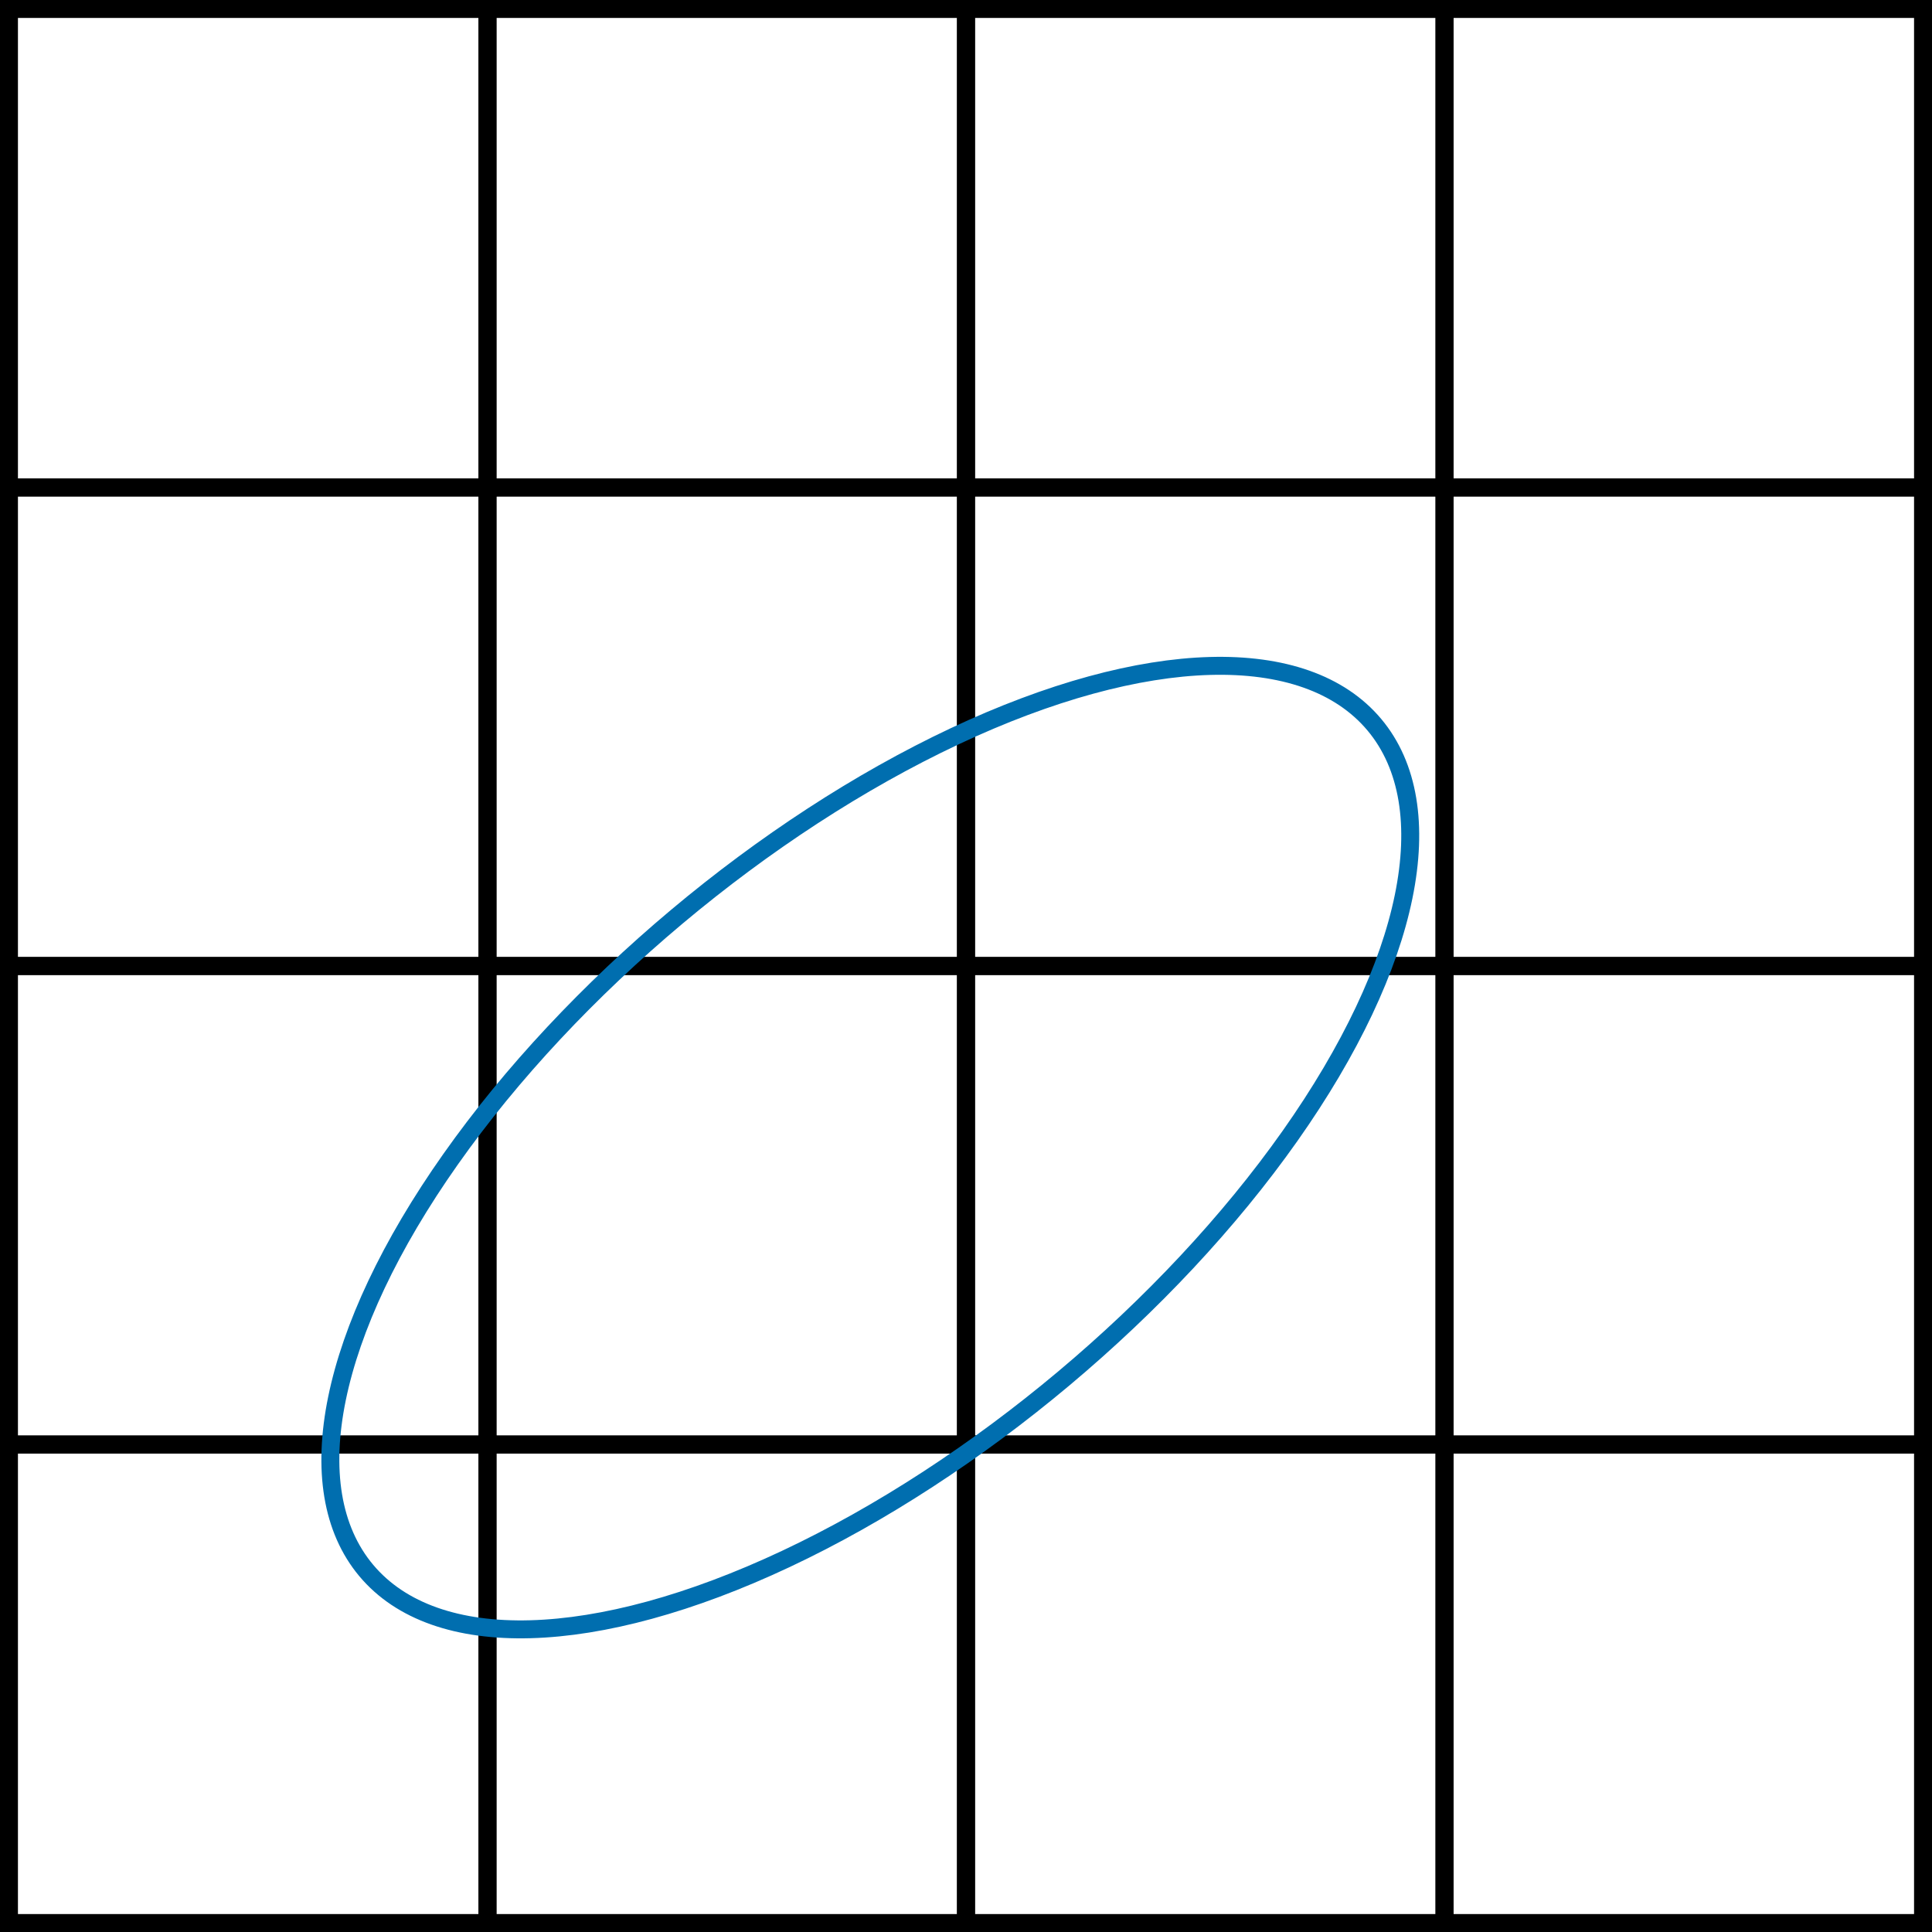 <?xml version="1.0" encoding="UTF-8"?>
<!-- Do not edit this file with editors other than draw.io -->
<!DOCTYPE svg PUBLIC "-//W3C//DTD SVG 1.1//EN" "http://www.w3.org/Graphics/SVG/1.1/DTD/svg11.dtd">
<svg xmlns="http://www.w3.org/2000/svg" style="background: transparent; background-color: transparent; color-scheme: light;" xmlns:xlink="http://www.w3.org/1999/xlink" version="1.1" width="323px" height="323px" viewBox="-0.5 -0.5 323 323" content="&lt;mxfile host=&quot;app.diagrams.net&quot; agent=&quot;Mozilla/5.0 (Windows NT 10.0; Win64; x64; rv:138.0) Gecko/20100101 Firefox/138.0&quot; version=&quot;27.0.5&quot; scale=&quot;1&quot; border=&quot;0&quot;&gt;&#xA;  &lt;diagram name=&quot;Seite-1&quot; id=&quot;zovSayg2AUwrtM8Tb2WK&quot;&gt;&#xA;    &lt;mxGraphModel dx=&quot;634&quot; dy=&quot;500&quot; grid=&quot;1&quot; gridSize=&quot;10&quot; guides=&quot;1&quot; tooltips=&quot;1&quot; connect=&quot;1&quot; arrows=&quot;1&quot; fold=&quot;1&quot; page=&quot;1&quot; pageScale=&quot;1&quot; pageWidth=&quot;827&quot; pageHeight=&quot;1169&quot; math=&quot;0&quot; shadow=&quot;0&quot;&gt;&#xA;      &lt;root&gt;&#xA;        &lt;mxCell id=&quot;0&quot; /&gt;&#xA;        &lt;mxCell id=&quot;1&quot; parent=&quot;0&quot; /&gt;&#xA;        &lt;mxCell id=&quot;d0RZUY_bexaFgZZbpvPL-14&quot; value=&quot;&quot; style=&quot;whiteSpace=wrap;html=1;aspect=fixed;fillColor=none;strokeWidth=3;&quot; vertex=&quot;1&quot; parent=&quot;1&quot;&gt;&#xA;          &lt;mxGeometry x=&quot;160&quot; y=&quot;160&quot; width=&quot;80&quot; height=&quot;80&quot; as=&quot;geometry&quot; /&gt;&#xA;        &lt;/mxCell&gt;&#xA;        &lt;mxCell id=&quot;d0RZUY_bexaFgZZbpvPL-15&quot; value=&quot;&quot; style=&quot;whiteSpace=wrap;html=1;aspect=fixed;fillColor=none;strokeWidth=3;&quot; vertex=&quot;1&quot; parent=&quot;1&quot;&gt;&#xA;          &lt;mxGeometry x=&quot;240&quot; y=&quot;160&quot; width=&quot;80&quot; height=&quot;80&quot; as=&quot;geometry&quot; /&gt;&#xA;        &lt;/mxCell&gt;&#xA;        &lt;mxCell id=&quot;d0RZUY_bexaFgZZbpvPL-16&quot; value=&quot;&quot; style=&quot;whiteSpace=wrap;html=1;aspect=fixed;fillColor=none;strokeWidth=3;&quot; vertex=&quot;1&quot; parent=&quot;1&quot;&gt;&#xA;          &lt;mxGeometry x=&quot;320&quot; y=&quot;160&quot; width=&quot;80&quot; height=&quot;80&quot; as=&quot;geometry&quot; /&gt;&#xA;        &lt;/mxCell&gt;&#xA;        &lt;mxCell id=&quot;d0RZUY_bexaFgZZbpvPL-17&quot; value=&quot;&quot; style=&quot;whiteSpace=wrap;html=1;aspect=fixed;fillColor=none;strokeWidth=3;&quot; vertex=&quot;1&quot; parent=&quot;1&quot;&gt;&#xA;          &lt;mxGeometry x=&quot;400&quot; y=&quot;160&quot; width=&quot;80&quot; height=&quot;80&quot; as=&quot;geometry&quot; /&gt;&#xA;        &lt;/mxCell&gt;&#xA;        &lt;mxCell id=&quot;d0RZUY_bexaFgZZbpvPL-18&quot; value=&quot;&quot; style=&quot;whiteSpace=wrap;html=1;aspect=fixed;fillColor=none;strokeWidth=3;&quot; vertex=&quot;1&quot; parent=&quot;1&quot;&gt;&#xA;          &lt;mxGeometry x=&quot;160&quot; y=&quot;240&quot; width=&quot;80&quot; height=&quot;80&quot; as=&quot;geometry&quot; /&gt;&#xA;        &lt;/mxCell&gt;&#xA;        &lt;mxCell id=&quot;d0RZUY_bexaFgZZbpvPL-19&quot; value=&quot;&quot; style=&quot;whiteSpace=wrap;html=1;aspect=fixed;fillColor=none;strokeWidth=3;&quot; vertex=&quot;1&quot; parent=&quot;1&quot;&gt;&#xA;          &lt;mxGeometry x=&quot;240&quot; y=&quot;240&quot; width=&quot;80&quot; height=&quot;80&quot; as=&quot;geometry&quot; /&gt;&#xA;        &lt;/mxCell&gt;&#xA;        &lt;mxCell id=&quot;d0RZUY_bexaFgZZbpvPL-20&quot; value=&quot;&quot; style=&quot;whiteSpace=wrap;html=1;aspect=fixed;fillColor=none;strokeWidth=3;&quot; vertex=&quot;1&quot; parent=&quot;1&quot;&gt;&#xA;          &lt;mxGeometry x=&quot;320&quot; y=&quot;240&quot; width=&quot;80&quot; height=&quot;80&quot; as=&quot;geometry&quot; /&gt;&#xA;        &lt;/mxCell&gt;&#xA;        &lt;mxCell id=&quot;d0RZUY_bexaFgZZbpvPL-21&quot; value=&quot;&quot; style=&quot;whiteSpace=wrap;html=1;aspect=fixed;fillColor=none;strokeWidth=3;&quot; vertex=&quot;1&quot; parent=&quot;1&quot;&gt;&#xA;          &lt;mxGeometry x=&quot;400&quot; y=&quot;240&quot; width=&quot;80&quot; height=&quot;80&quot; as=&quot;geometry&quot; /&gt;&#xA;        &lt;/mxCell&gt;&#xA;        &lt;mxCell id=&quot;d0RZUY_bexaFgZZbpvPL-23&quot; value=&quot;&quot; style=&quot;whiteSpace=wrap;html=1;aspect=fixed;fillColor=none;strokeWidth=3;&quot; vertex=&quot;1&quot; parent=&quot;1&quot;&gt;&#xA;          &lt;mxGeometry x=&quot;160&quot; y=&quot;320&quot; width=&quot;80&quot; height=&quot;80&quot; as=&quot;geometry&quot; /&gt;&#xA;        &lt;/mxCell&gt;&#xA;        &lt;mxCell id=&quot;d0RZUY_bexaFgZZbpvPL-24&quot; value=&quot;&quot; style=&quot;whiteSpace=wrap;html=1;aspect=fixed;fillColor=none;strokeWidth=3;&quot; vertex=&quot;1&quot; parent=&quot;1&quot;&gt;&#xA;          &lt;mxGeometry x=&quot;240&quot; y=&quot;320&quot; width=&quot;80&quot; height=&quot;80&quot; as=&quot;geometry&quot; /&gt;&#xA;        &lt;/mxCell&gt;&#xA;        &lt;mxCell id=&quot;d0RZUY_bexaFgZZbpvPL-25&quot; value=&quot;&quot; style=&quot;whiteSpace=wrap;html=1;aspect=fixed;fillColor=none;strokeWidth=3;&quot; vertex=&quot;1&quot; parent=&quot;1&quot;&gt;&#xA;          &lt;mxGeometry x=&quot;320&quot; y=&quot;320&quot; width=&quot;80&quot; height=&quot;80&quot; as=&quot;geometry&quot; /&gt;&#xA;        &lt;/mxCell&gt;&#xA;        &lt;mxCell id=&quot;d0RZUY_bexaFgZZbpvPL-26&quot; value=&quot;&quot; style=&quot;whiteSpace=wrap;html=1;aspect=fixed;fillColor=none;strokeWidth=3;&quot; vertex=&quot;1&quot; parent=&quot;1&quot;&gt;&#xA;          &lt;mxGeometry x=&quot;400&quot; y=&quot;320&quot; width=&quot;80&quot; height=&quot;80&quot; as=&quot;geometry&quot; /&gt;&#xA;        &lt;/mxCell&gt;&#xA;        &lt;mxCell id=&quot;d0RZUY_bexaFgZZbpvPL-27&quot; value=&quot;&quot; style=&quot;whiteSpace=wrap;html=1;aspect=fixed;fillColor=none;strokeWidth=3;&quot; vertex=&quot;1&quot; parent=&quot;1&quot;&gt;&#xA;          &lt;mxGeometry x=&quot;160&quot; y=&quot;400&quot; width=&quot;80&quot; height=&quot;80&quot; as=&quot;geometry&quot; /&gt;&#xA;        &lt;/mxCell&gt;&#xA;        &lt;mxCell id=&quot;d0RZUY_bexaFgZZbpvPL-28&quot; value=&quot;&quot; style=&quot;whiteSpace=wrap;html=1;aspect=fixed;fillColor=none;strokeWidth=3;&quot; vertex=&quot;1&quot; parent=&quot;1&quot;&gt;&#xA;          &lt;mxGeometry x=&quot;240&quot; y=&quot;400&quot; width=&quot;80&quot; height=&quot;80&quot; as=&quot;geometry&quot; /&gt;&#xA;        &lt;/mxCell&gt;&#xA;        &lt;mxCell id=&quot;d0RZUY_bexaFgZZbpvPL-29&quot; value=&quot;&quot; style=&quot;whiteSpace=wrap;html=1;aspect=fixed;fillColor=none;strokeWidth=3;&quot; vertex=&quot;1&quot; parent=&quot;1&quot;&gt;&#xA;          &lt;mxGeometry x=&quot;320&quot; y=&quot;400&quot; width=&quot;80&quot; height=&quot;80&quot; as=&quot;geometry&quot; /&gt;&#xA;        &lt;/mxCell&gt;&#xA;        &lt;mxCell id=&quot;d0RZUY_bexaFgZZbpvPL-30&quot; value=&quot;&quot; style=&quot;whiteSpace=wrap;html=1;aspect=fixed;fillColor=none;strokeWidth=3;&quot; vertex=&quot;1&quot; parent=&quot;1&quot;&gt;&#xA;          &lt;mxGeometry x=&quot;400&quot; y=&quot;400&quot; width=&quot;80&quot; height=&quot;80&quot; as=&quot;geometry&quot; /&gt;&#xA;        &lt;/mxCell&gt;&#xA;        &lt;mxCell id=&quot;uRdmfHwtEqI5PX3rAX0n-1&quot; value=&quot;&quot; style=&quot;ellipse;whiteSpace=wrap;html=1;rotation=-40;fillColor=none;strokeWidth=3;fontColor=#ffffff;strokeColor=#006EAF;&quot; vertex=&quot;1&quot; parent=&quot;1&quot;&gt;&#xA;          &lt;mxGeometry x=&quot;194&quot; y=&quot;300&quot; width=&quot;220&quot; height=&quot;100.72&quot; as=&quot;geometry&quot; /&gt;&#xA;        &lt;/mxCell&gt;&#xA;      &lt;/root&gt;&#xA;    &lt;/mxGraphModel&gt;&#xA;  &lt;/diagram&gt;&#xA;&lt;/mxfile&gt;&#xA;"><defs/><g><g data-cell-id="0"><g data-cell-id="1"><g data-cell-id="d0RZUY_bexaFgZZbpvPL-14"><g><rect x="1" y="1" width="80" height="80" fill="none" stroke="#000000" style="stroke: rgb(0, 0, 0);" stroke-width="3" pointer-events="all"/></g></g><g data-cell-id="d0RZUY_bexaFgZZbpvPL-15"><g><rect x="81" y="1" width="80" height="80" fill="none" stroke="#000000" style="stroke: rgb(0, 0, 0);" stroke-width="3" pointer-events="all"/></g></g><g data-cell-id="d0RZUY_bexaFgZZbpvPL-16"><g><rect x="161" y="1" width="80" height="80" fill="none" stroke="#000000" style="stroke: rgb(0, 0, 0);" stroke-width="3" pointer-events="all"/></g></g><g data-cell-id="d0RZUY_bexaFgZZbpvPL-17"><g><rect x="241" y="1" width="80" height="80" fill="none" stroke="#000000" style="stroke: rgb(0, 0, 0);" stroke-width="3" pointer-events="all"/></g></g><g data-cell-id="d0RZUY_bexaFgZZbpvPL-18"><g><rect x="1" y="81" width="80" height="80" fill="none" stroke="#000000" style="stroke: rgb(0, 0, 0);" stroke-width="3" pointer-events="all"/></g></g><g data-cell-id="d0RZUY_bexaFgZZbpvPL-19"><g><rect x="81" y="81" width="80" height="80" fill="none" stroke="#000000" style="stroke: rgb(0, 0, 0);" stroke-width="3" pointer-events="all"/></g></g><g data-cell-id="d0RZUY_bexaFgZZbpvPL-20"><g><rect x="161" y="81" width="80" height="80" fill="none" stroke="#000000" style="stroke: rgb(0, 0, 0);" stroke-width="3" pointer-events="all"/></g></g><g data-cell-id="d0RZUY_bexaFgZZbpvPL-21"><g><rect x="241" y="81" width="80" height="80" fill="none" stroke="#000000" style="stroke: rgb(0, 0, 0);" stroke-width="3" pointer-events="all"/></g></g><g data-cell-id="d0RZUY_bexaFgZZbpvPL-23"><g><rect x="1" y="161" width="80" height="80" fill="none" stroke="#000000" style="stroke: rgb(0, 0, 0);" stroke-width="3" pointer-events="all"/></g></g><g data-cell-id="d0RZUY_bexaFgZZbpvPL-24"><g><rect x="81" y="161" width="80" height="80" fill="none" stroke="#000000" style="stroke: rgb(0, 0, 0);" stroke-width="3" pointer-events="all"/></g></g><g data-cell-id="d0RZUY_bexaFgZZbpvPL-25"><g><rect x="161" y="161" width="80" height="80" fill="none" stroke="#000000" style="stroke: rgb(0, 0, 0);" stroke-width="3" pointer-events="all"/></g></g><g data-cell-id="d0RZUY_bexaFgZZbpvPL-26"><g><rect x="241" y="161" width="80" height="80" fill="none" stroke="#000000" style="stroke: rgb(0, 0, 0);" stroke-width="3" pointer-events="all"/></g></g><g data-cell-id="d0RZUY_bexaFgZZbpvPL-27"><g><rect x="1" y="241" width="80" height="80" fill="none" stroke="#000000" style="stroke: rgb(0, 0, 0);" stroke-width="3" pointer-events="all"/></g></g><g data-cell-id="d0RZUY_bexaFgZZbpvPL-28"><g><rect x="81" y="241" width="80" height="80" fill="none" stroke="#000000" style="stroke: rgb(0, 0, 0);" stroke-width="3" pointer-events="all"/></g></g><g data-cell-id="d0RZUY_bexaFgZZbpvPL-29"><g><rect x="161" y="241" width="80" height="80" fill="none" stroke="#000000" style="stroke: rgb(0, 0, 0);" stroke-width="3" pointer-events="all"/></g></g><g data-cell-id="d0RZUY_bexaFgZZbpvPL-30"><g><rect x="241" y="241" width="80" height="80" fill="none" stroke="#000000" style="stroke: rgb(0, 0, 0);" stroke-width="3" pointer-events="all"/></g></g><g data-cell-id="uRdmfHwtEqI5PX3rAX0n-1"><g><ellipse cx="145" cy="191.36" rx="110" ry="50.36" fill="transparent" stroke="#006eaf" style="stroke: rgb(0, 110, 175);" stroke-width="3" transform="rotate(-40,145,191.36)" pointer-events="all"/></g></g></g></g></g></svg>